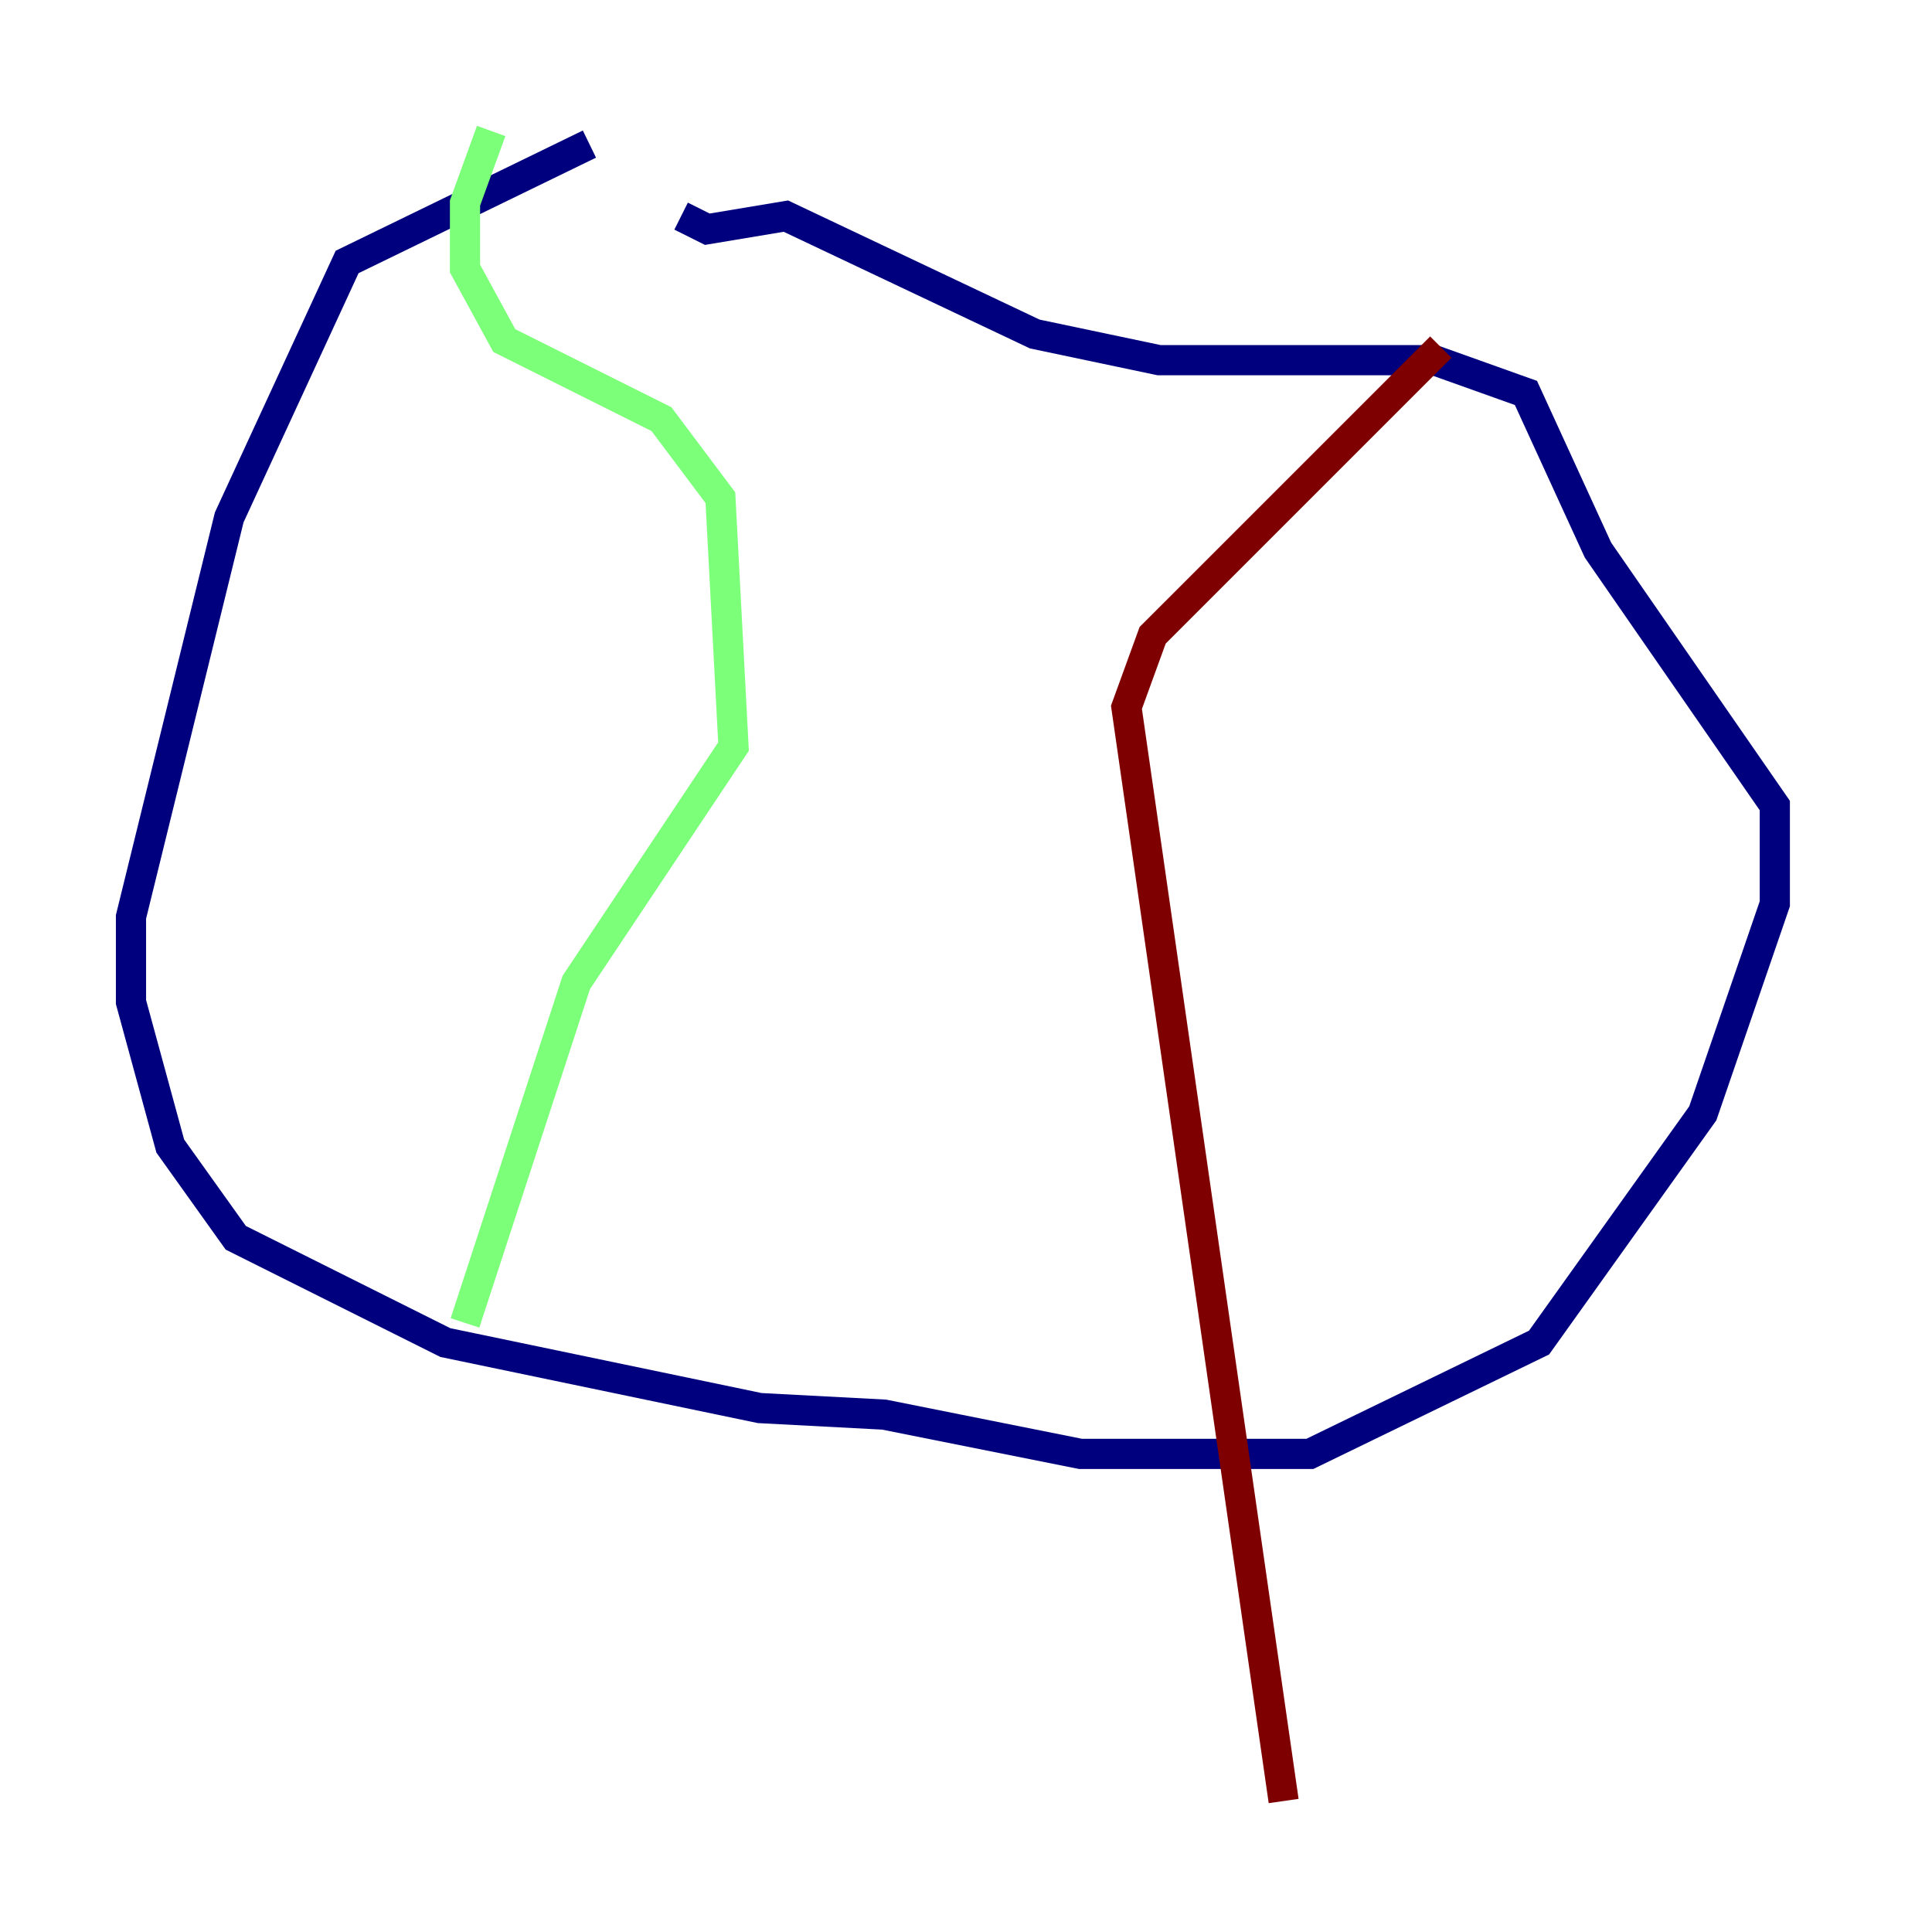<?xml version="1.0" encoding="utf-8" ?>
<svg baseProfile="tiny" height="128" version="1.2" viewBox="0,0,128,128" width="128" xmlns="http://www.w3.org/2000/svg" xmlns:ev="http://www.w3.org/2001/xml-events" xmlns:xlink="http://www.w3.org/1999/xlink"><defs /><polyline fill="none" points="39.051,9.546 22.997,17.356 15.186,34.278 8.678,60.746 8.678,66.386 11.281,75.932 15.62,82.007 29.505,88.949 50.332,93.288 58.576,93.722 71.593,96.325 86.78,96.325 101.966,88.949 112.814,73.763 117.586,59.878 117.586,53.37 105.871,36.447 101.098,26.034 95.024,23.864 76.8,23.864 68.556,22.129 52.068,14.319 46.861,15.186 45.125,14.319" stroke="#00007f" stroke-width="2" /><polyline fill="none" points="32.542,8.678 30.807,13.451 30.807,17.79 33.41,22.563 43.824,27.77 47.729,32.976 48.597,49.464 38.183,65.085 30.807,87.647" stroke="#7cff79" stroke-width="2" /><polyline fill="none" points="95.458,22.997 76.366,42.088 74.63,46.861 85.044,119.322" stroke="#7f0000" stroke-width="2" /></svg>